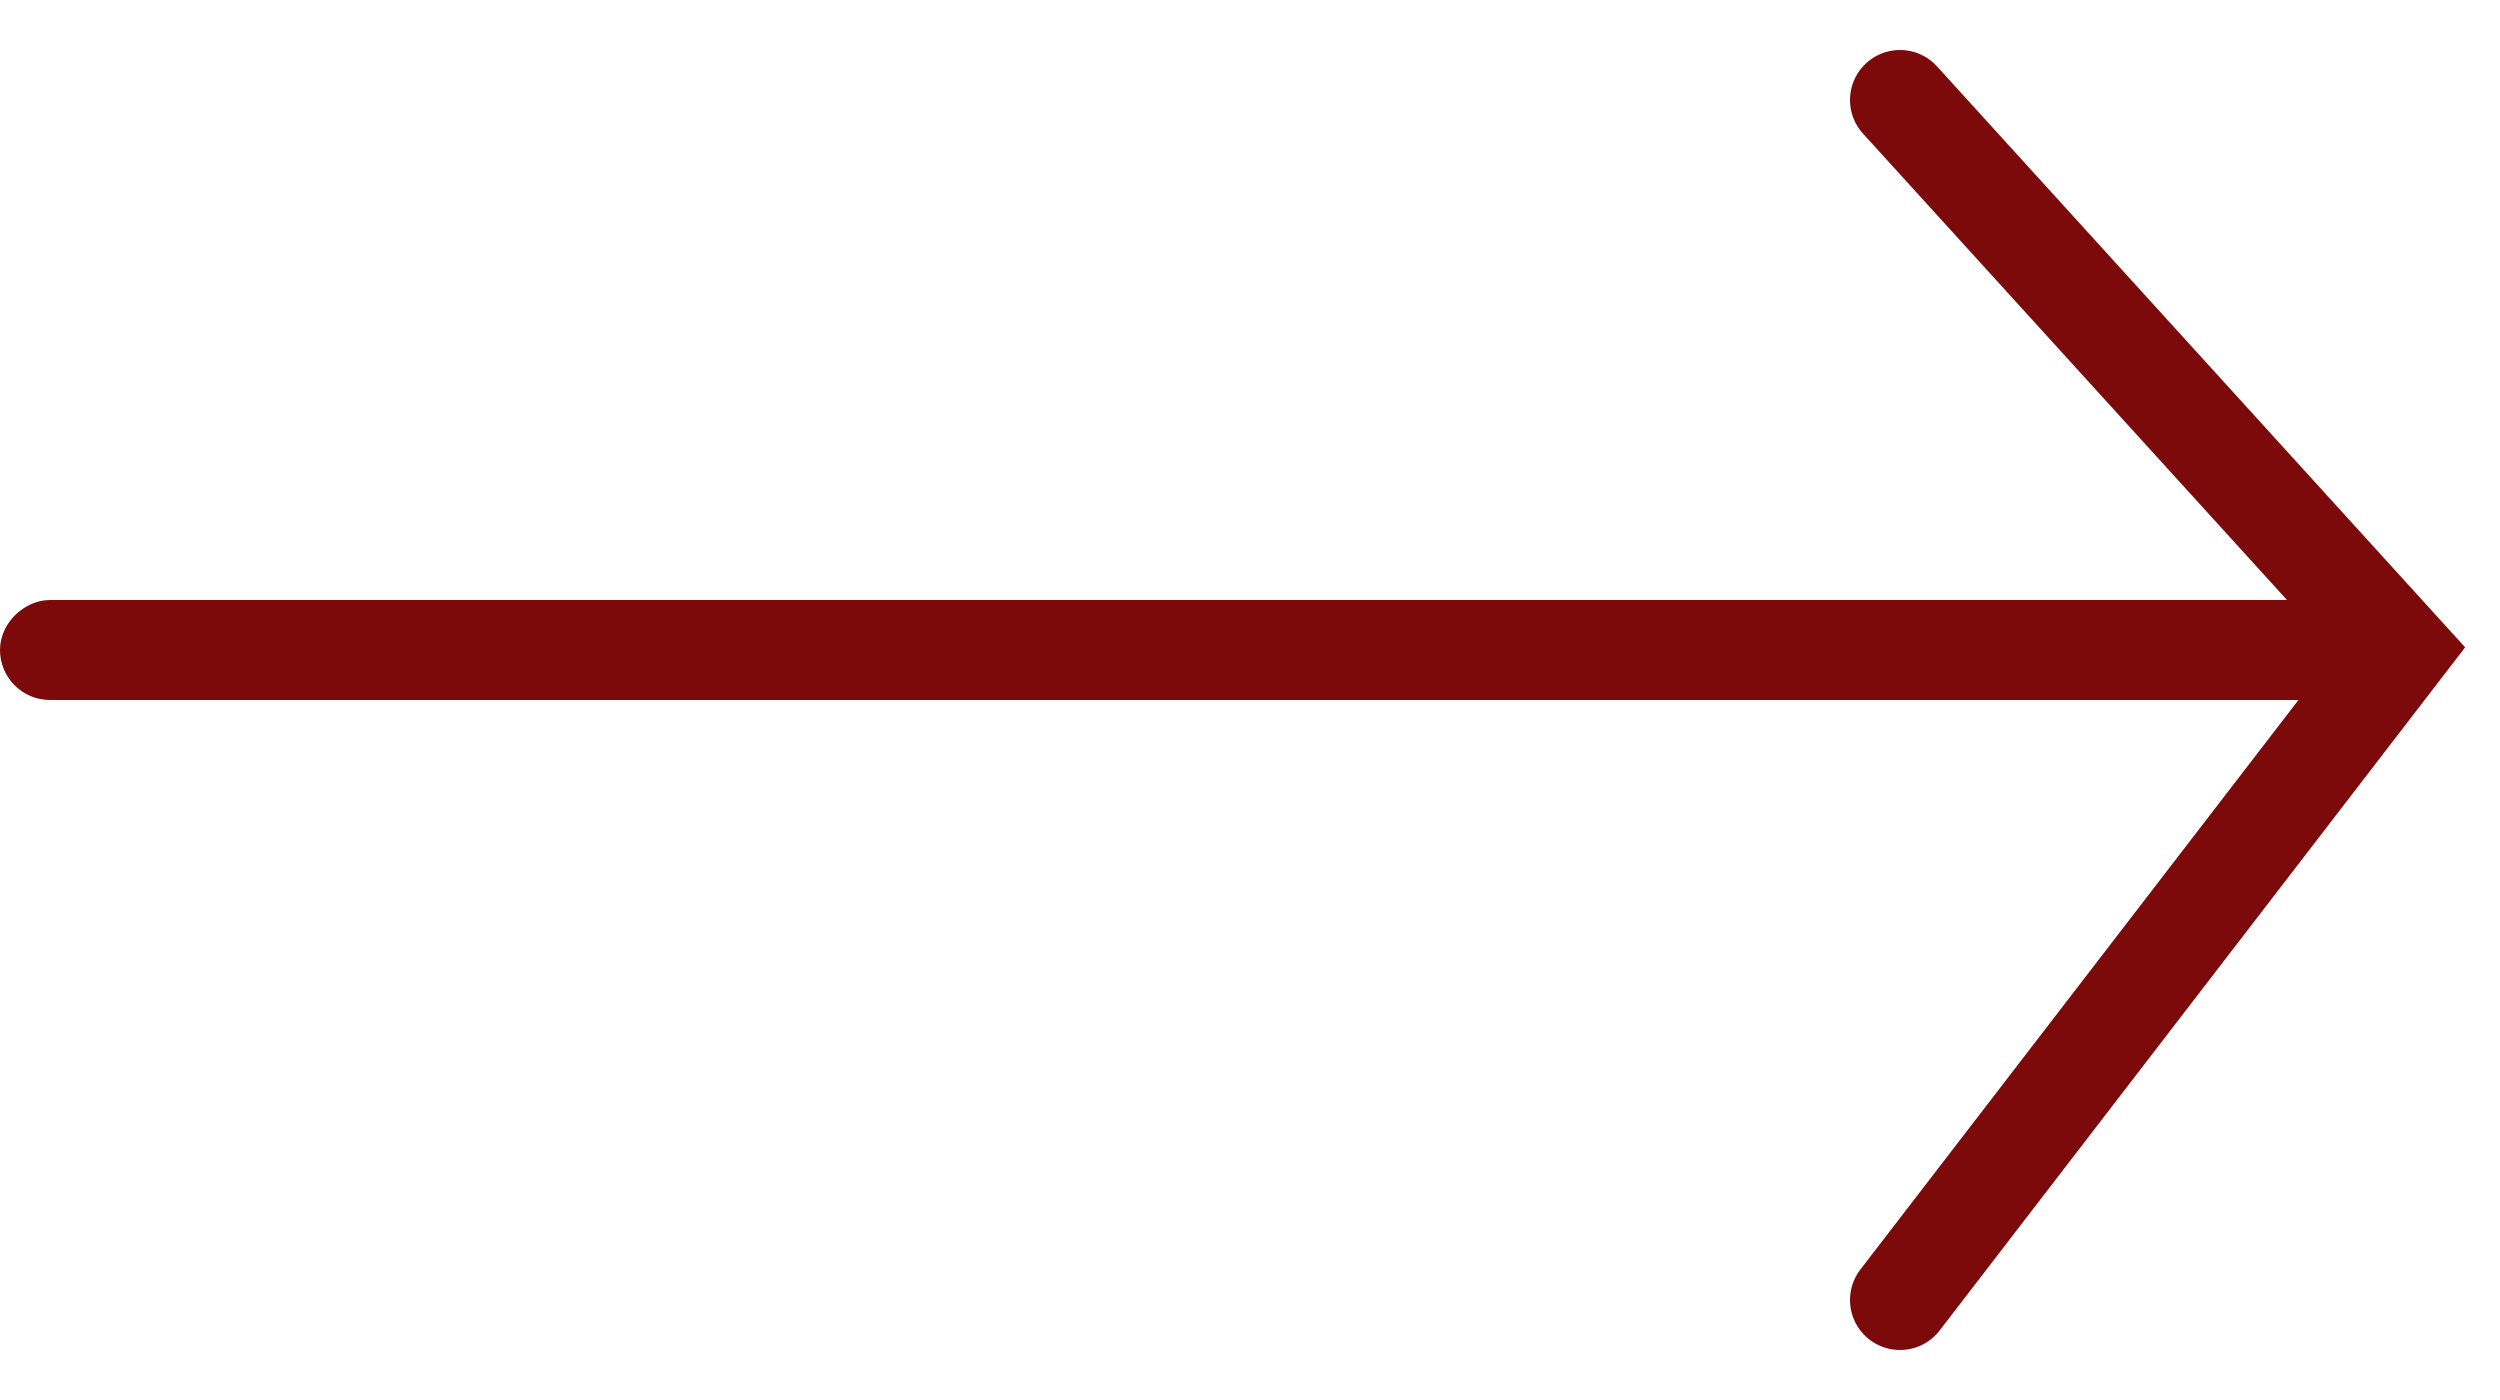 <svg width="25" height="14" viewBox="0 0 25 14" fill="none" xmlns="http://www.w3.org/2000/svg">
<rect x="0.25" y="6.75" width="0.5" height="23.5" rx="0.25" transform="rotate(-90 0.25 6.75)" stroke="#7D0A0A" stroke-width="0.5"/>
<path d="M19 13L24 6.5L19 1" stroke="#7D0A0A" stroke-linecap="round"/>
</svg>
